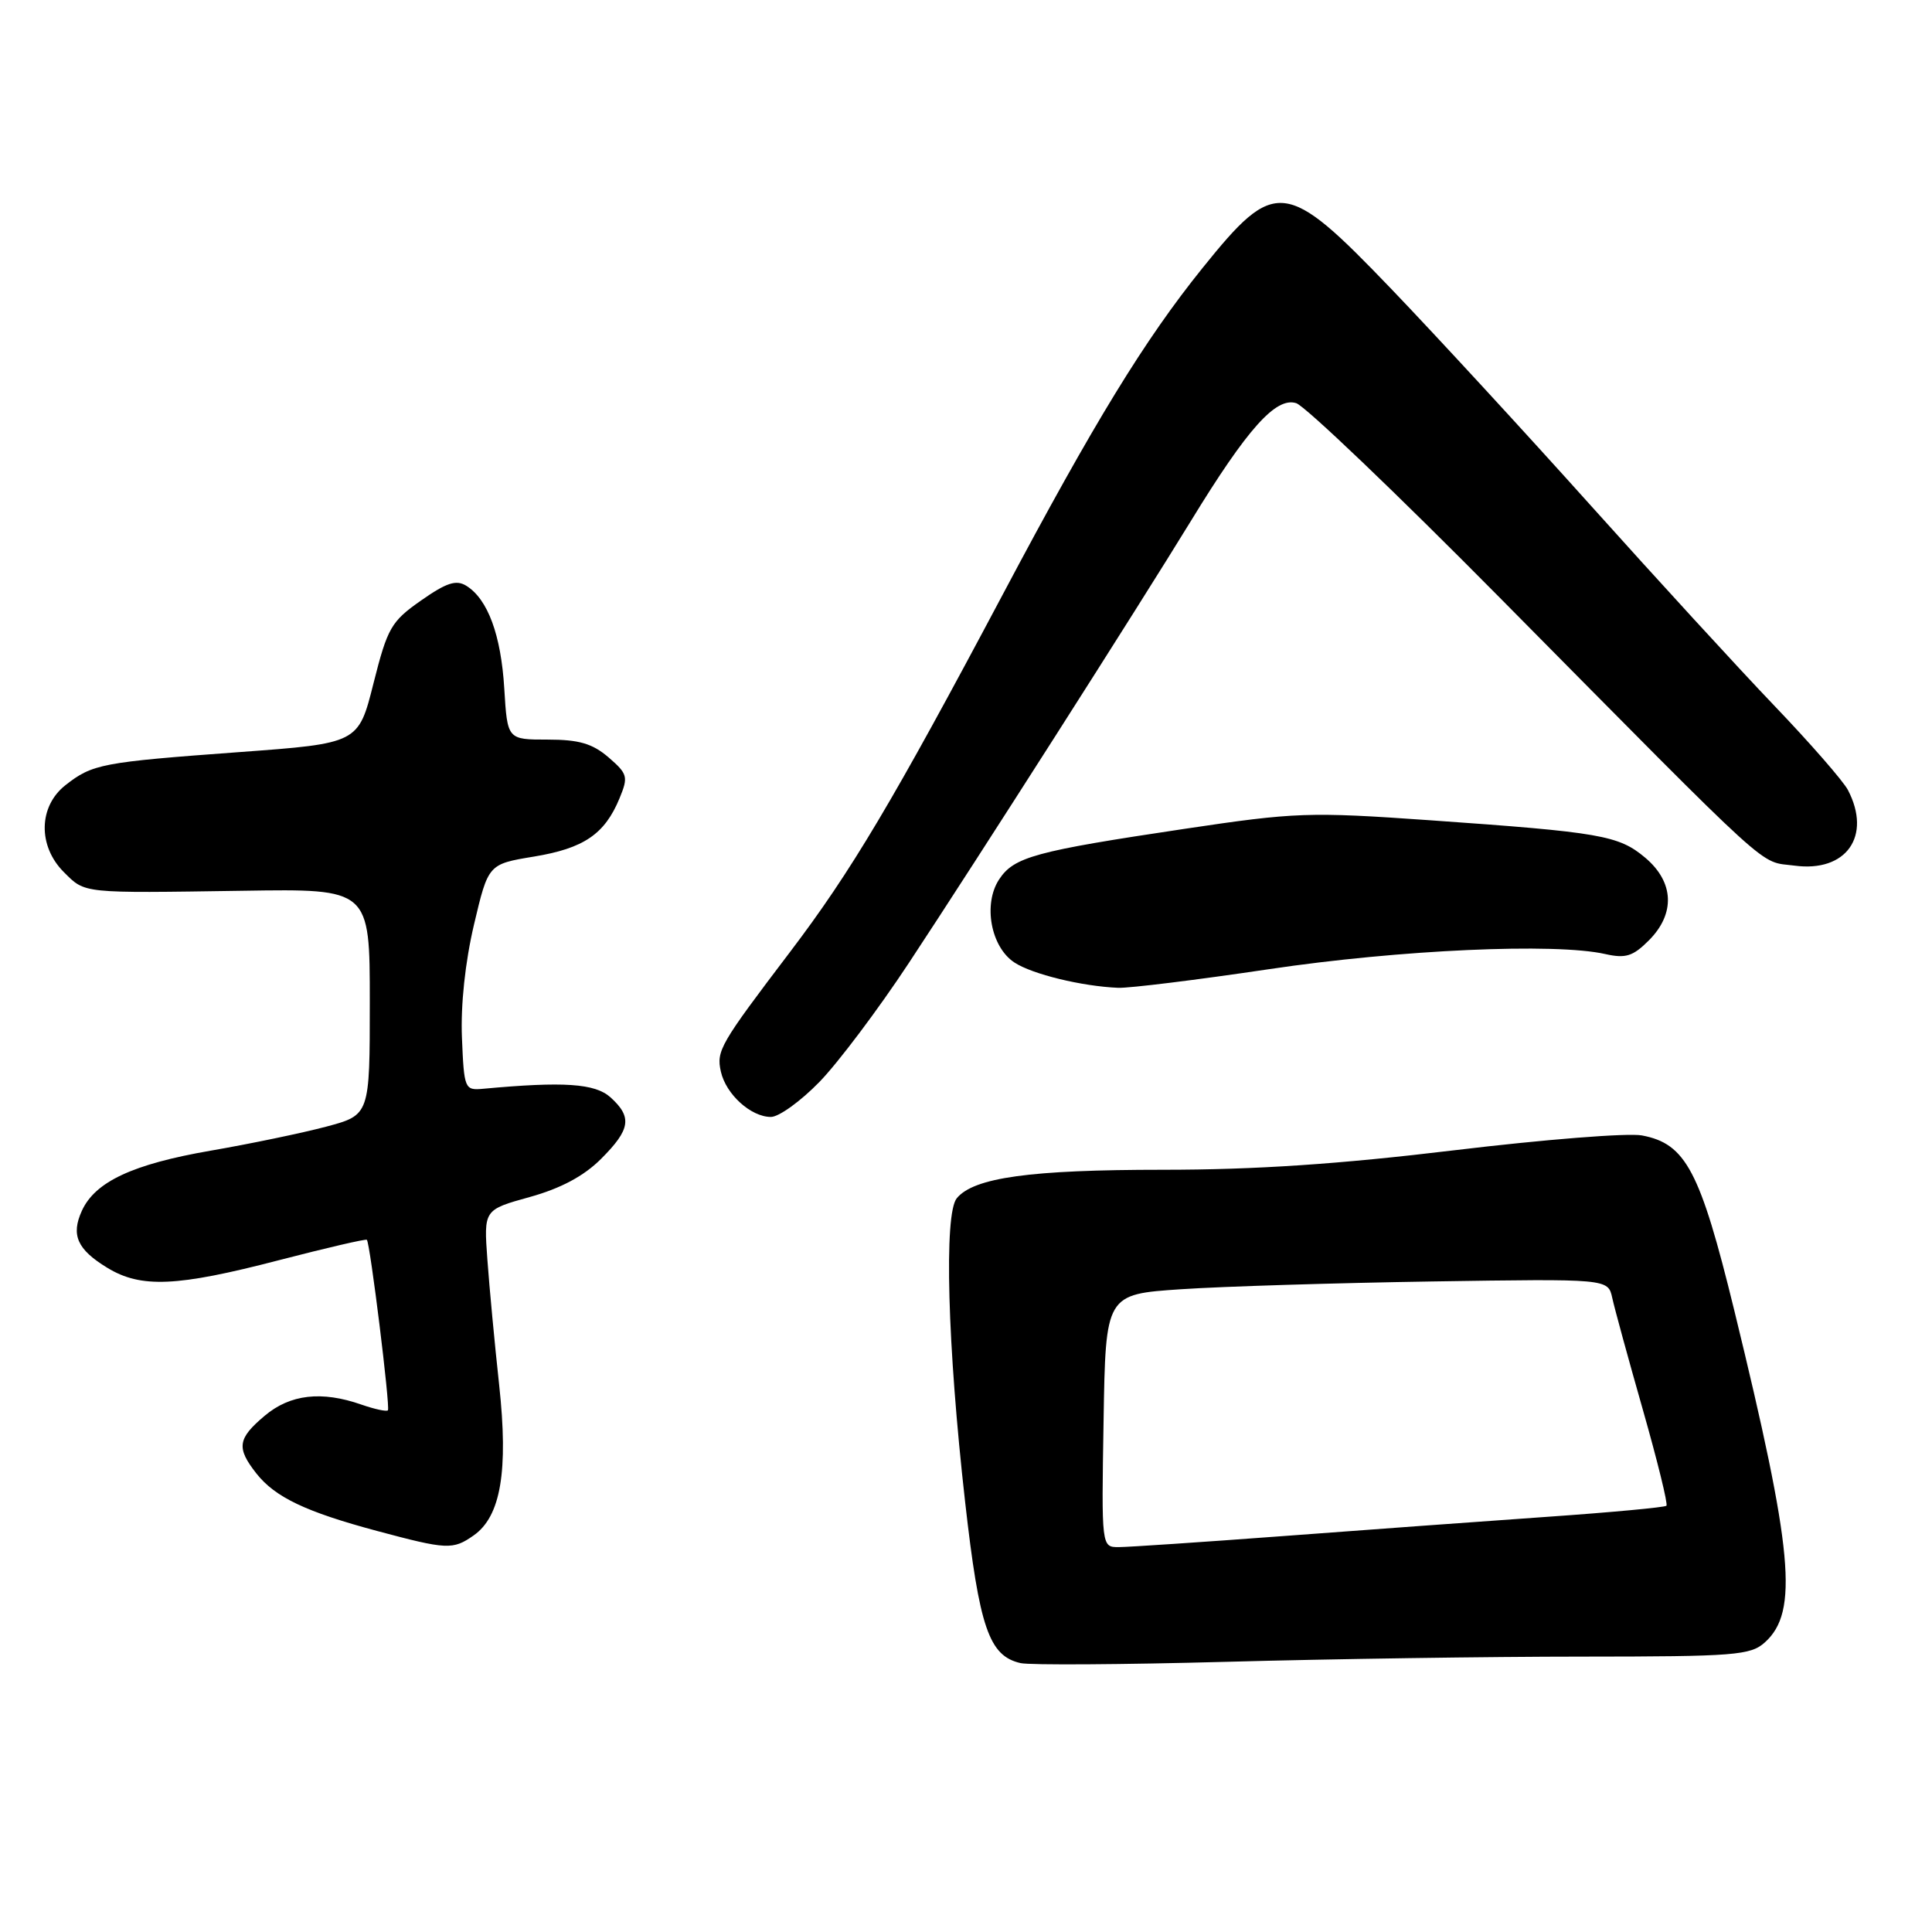 <?xml version="1.0" encoding="UTF-8" standalone="no"?>
<!DOCTYPE svg PUBLIC "-//W3C//DTD SVG 1.1//EN" "http://www.w3.org/Graphics/SVG/1.1/DTD/svg11.dtd" >
<svg xmlns="http://www.w3.org/2000/svg" xmlns:xlink="http://www.w3.org/1999/xlink" version="1.1" viewBox="0 0 256 256">
 <g >
 <path fill="currentColor"
d=" M 209.64 219.51 C 229.93 219.50 231.96 219.34 233.87 217.61 C 238.34 213.57 237.60 205.57 229.80 173.63 C 225.27 155.12 223.38 151.54 217.56 150.45 C 215.73 150.10 204.57 150.99 192.76 152.41 C 177.40 154.26 166.39 155.00 154.09 155.00 C 136.50 155.00 129.05 156.03 126.78 158.77 C 125.06 160.85 125.54 178.28 127.88 198.98 C 129.77 215.71 131.05 219.42 135.23 220.37 C 136.48 220.65 148.75 220.57 162.50 220.20 C 176.25 219.82 197.46 219.51 209.64 219.51 Z  M 62.75 203.46 C 66.36 200.94 67.38 194.93 66.14 183.50 C 65.54 178.00 64.84 170.53 64.58 166.90 C 64.10 160.30 64.10 160.30 70.20 158.61 C 74.33 157.46 77.37 155.83 79.64 153.56 C 83.55 149.65 83.80 148.03 80.89 145.40 C 78.84 143.56 74.71 143.28 64.00 144.27 C 61.57 144.49 61.49 144.29 61.21 137.50 C 61.03 133.16 61.64 127.46 62.81 122.50 C 64.70 114.50 64.70 114.50 70.76 113.50 C 77.36 112.41 80.13 110.53 82.09 105.78 C 83.27 102.92 83.17 102.55 80.63 100.35 C 78.49 98.52 76.71 98.00 72.56 98.00 C 67.23 98.00 67.23 98.00 66.82 91.25 C 66.39 84.14 64.64 79.39 61.79 77.62 C 60.45 76.79 59.17 77.20 55.79 79.57 C 51.82 82.35 51.35 83.18 49.49 90.54 C 47.49 98.50 47.49 98.50 31.67 99.66 C 13.45 101.00 12.25 101.23 8.66 104.05 C 5.10 106.86 5.00 112.09 8.45 115.55 C 11.33 118.42 10.69 118.35 32.25 118.03 C 49.00 117.77 49.00 117.77 49.00 132.75 C 49.00 147.74 49.00 147.74 43.25 149.28 C 40.09 150.12 33.18 151.56 27.91 152.47 C 17.58 154.26 12.61 156.58 10.85 160.43 C 9.38 163.65 10.23 165.56 14.22 167.99 C 18.68 170.71 23.43 170.50 36.93 166.99 C 43.21 165.36 48.47 164.14 48.61 164.28 C 49.04 164.70 51.73 186.47 51.40 186.87 C 51.24 187.07 49.66 186.73 47.90 186.12 C 42.62 184.27 38.45 184.75 35.08 187.59 C 31.48 190.62 31.30 191.84 33.97 195.24 C 36.46 198.39 40.49 200.32 50.00 202.87 C 59.23 205.34 60.01 205.38 62.75 203.46 Z  M 108.58 143.36 C 111.06 140.81 116.39 133.72 120.42 127.61 C 129.46 113.92 150.80 80.47 157.82 69.00 C 165.28 56.80 169.06 52.57 171.75 53.42 C 172.93 53.79 185.06 65.38 198.70 79.17 C 235.81 116.67 232.92 114.05 237.78 114.70 C 244.64 115.62 248.05 110.79 244.86 104.68 C 244.23 103.48 239.84 98.45 235.10 93.50 C 230.36 88.55 219.43 76.62 210.80 67.00 C 202.17 57.38 190.25 44.43 184.31 38.24 C 170.33 23.68 168.99 23.53 159.35 35.50 C 151.67 45.03 144.97 55.97 132.92 78.68 C 118.31 106.19 112.78 115.48 104.67 126.16 C 95.39 138.38 94.90 139.23 95.52 142.00 C 96.20 145.01 99.50 148.00 102.15 148.00 C 103.21 148.00 106.10 145.91 108.58 143.36 Z  M 168.16 128.42 C 185.47 125.84 206.08 124.91 212.72 126.42 C 215.40 127.02 216.37 126.72 218.47 124.62 C 222.02 121.07 221.83 116.88 218.00 113.65 C 214.48 110.69 212.12 110.28 189.50 108.69 C 173.42 107.56 171.66 107.63 157.00 109.82 C 137.12 112.79 134.35 113.54 132.38 116.54 C 130.24 119.81 131.29 125.49 134.42 127.54 C 136.78 129.09 143.36 130.69 148.16 130.89 C 149.62 130.95 158.62 129.84 168.16 128.42 Z  M 146.23 188.25 C 146.50 171.50 146.50 171.50 156.50 170.83 C 162.00 170.46 176.98 170.00 189.79 169.80 C 213.07 169.44 213.07 169.44 213.63 171.97 C 213.93 173.36 215.76 180.04 217.69 186.81 C 219.62 193.59 221.03 199.30 220.81 199.52 C 220.60 199.73 213.47 200.40 204.96 200.99 C 196.46 201.59 180.72 202.73 170.00 203.54 C 159.28 204.34 149.48 205.00 148.23 205.00 C 145.95 205.00 145.95 205.00 146.23 188.25 Z "/>
</g>
</svg>